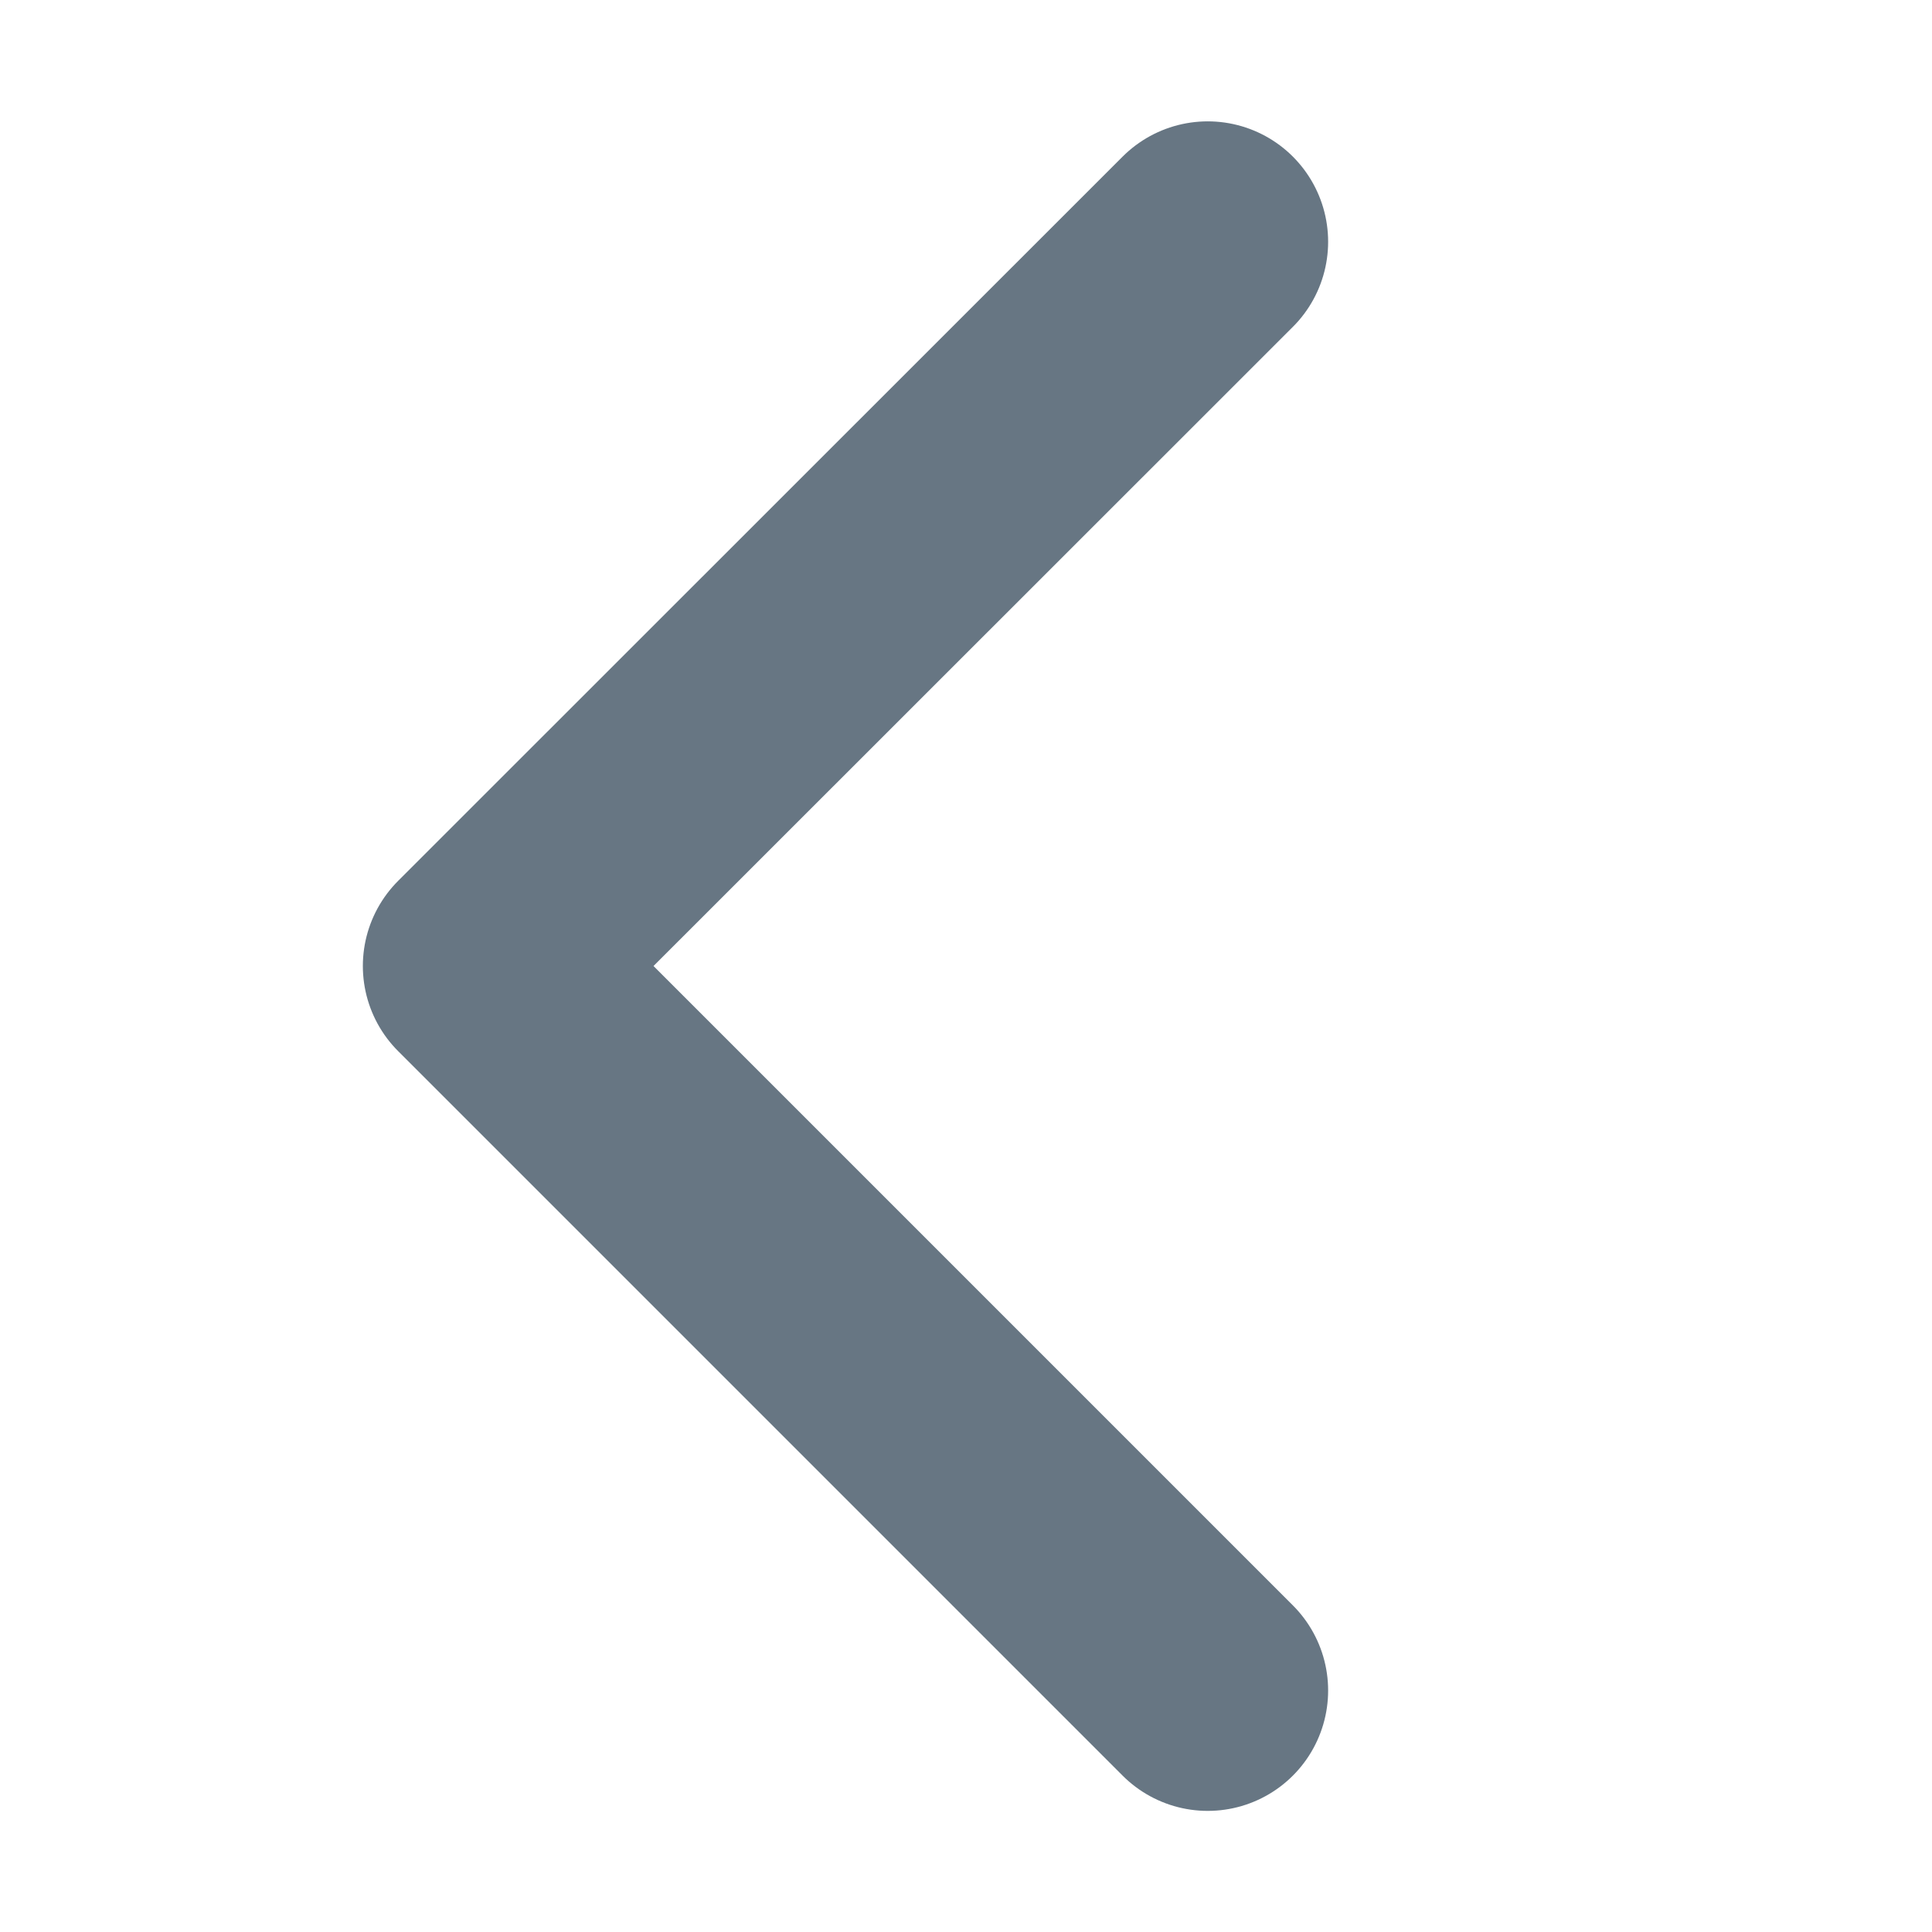 <svg width="8" height="8" viewBox="0 0 8 8" fill="none" xmlns="http://www.w3.org/2000/svg">
<path d="M5.001 1.001L2.001 4L5.001 7" stroke="#677683" stroke-width="0.997" stroke-miterlimit="1.5" stroke-linecap="round" stroke-linejoin="round"/>
</svg>
